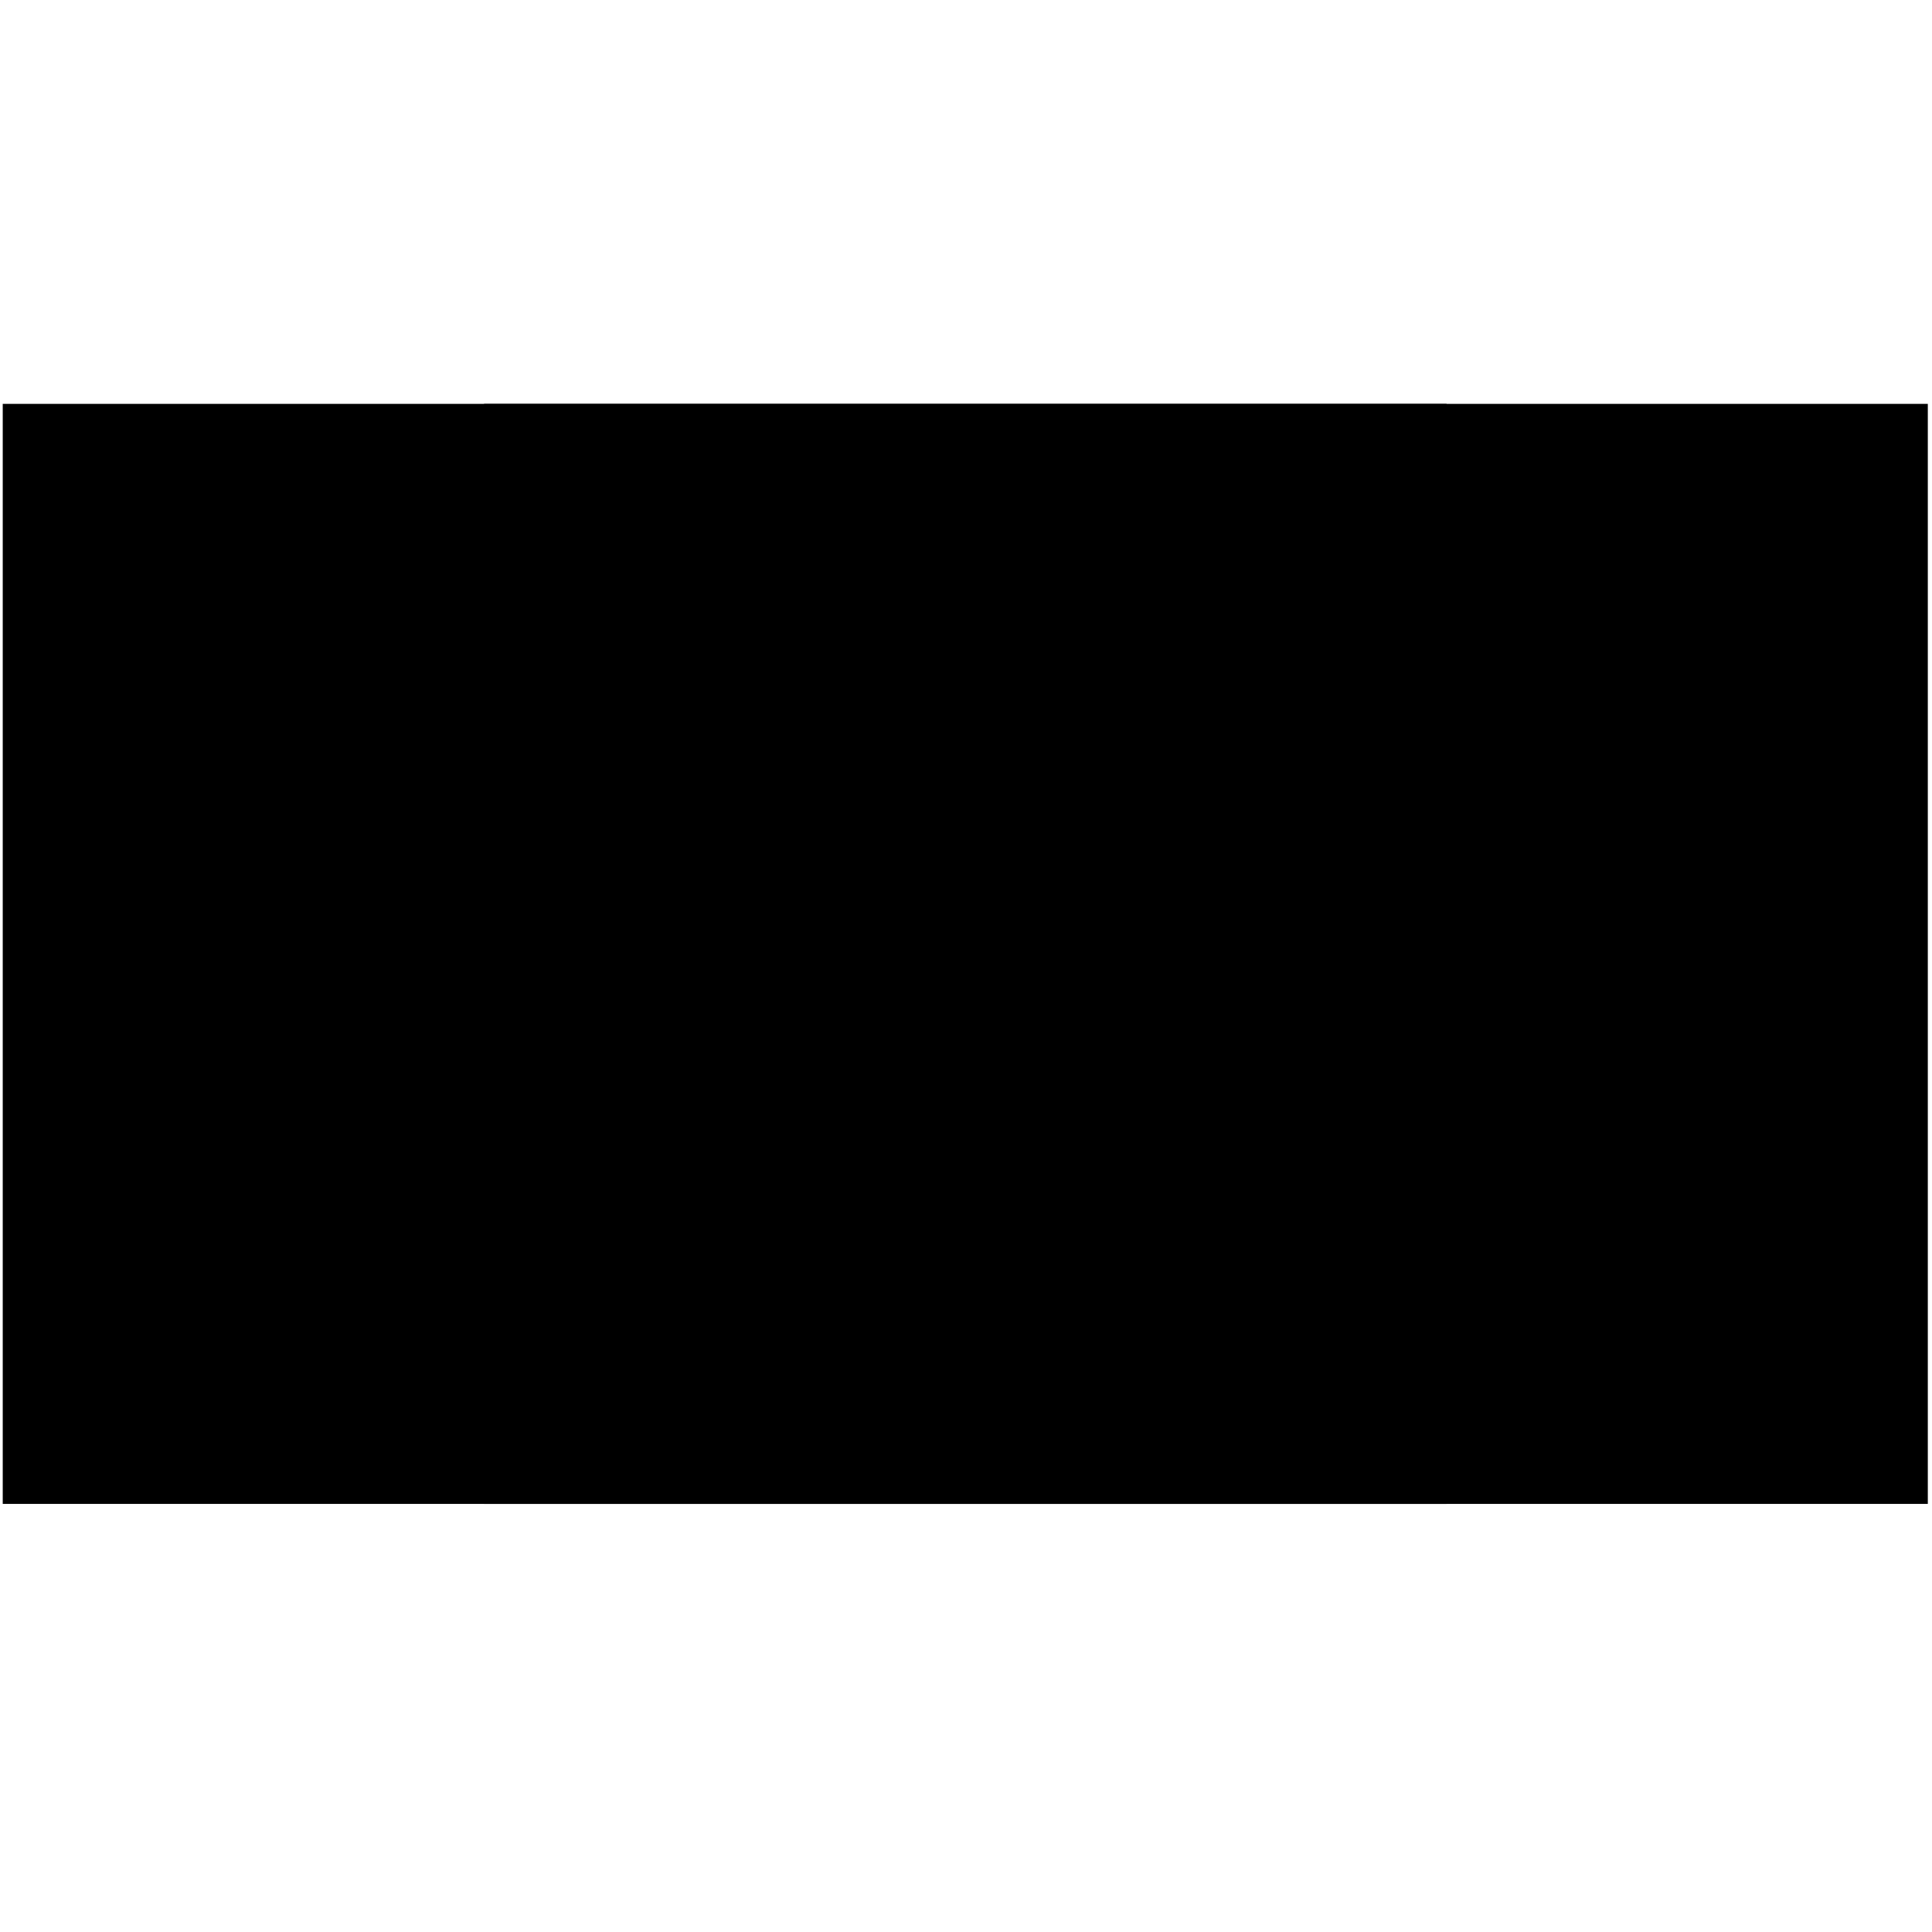 <svg width="24" height="24" xmlns="http://www.w3.org/2000/svg">
    <g transform="translate(0 5)" fill-rule="evenodd">
        <polygon points="0.034 13.682 23.948 13.682 23.948 0.017 0.034 0.017"/>
        <polygon points="6.013 13.682 17.97 13.682 17.97 0.017 6.013 0.017"/>
        <path d="M11.991 1.806l-.815 1.521c-.093.165-.259.15-.425.058l-.59-.306.44 2.337c.092.427-.205.427-.351.242L9.22 4.504l-.168.586c-.02.077-.104.158-.232.139l-1.303-.274.342 1.245c.074.276.13.391-.074.464l-.464.219 2.243 1.822a.294.294 0 0 1 .102.305l-.196.645c.773-.09 1.465-.223 2.238-.306.068-.007.182.105.182.184l-.103 2.361h.376l-.06-2.355c0-.08.104-.197.172-.19.773.083 1.465.217 2.238.306l-.197-.645a.294.294 0 0 1 .103-.305l2.243-1.822-.464-.219c-.205-.073-.148-.188-.074-.464l.342-1.245-1.303.274c-.128.02-.212-.062-.232-.139l-.167-.586-1.03 1.154c-.147.185-.444.185-.352-.242l.44-2.337-.59.306c-.166.092-.332.107-.425-.058l-.816-1.521"/>
    </g>
</svg>
